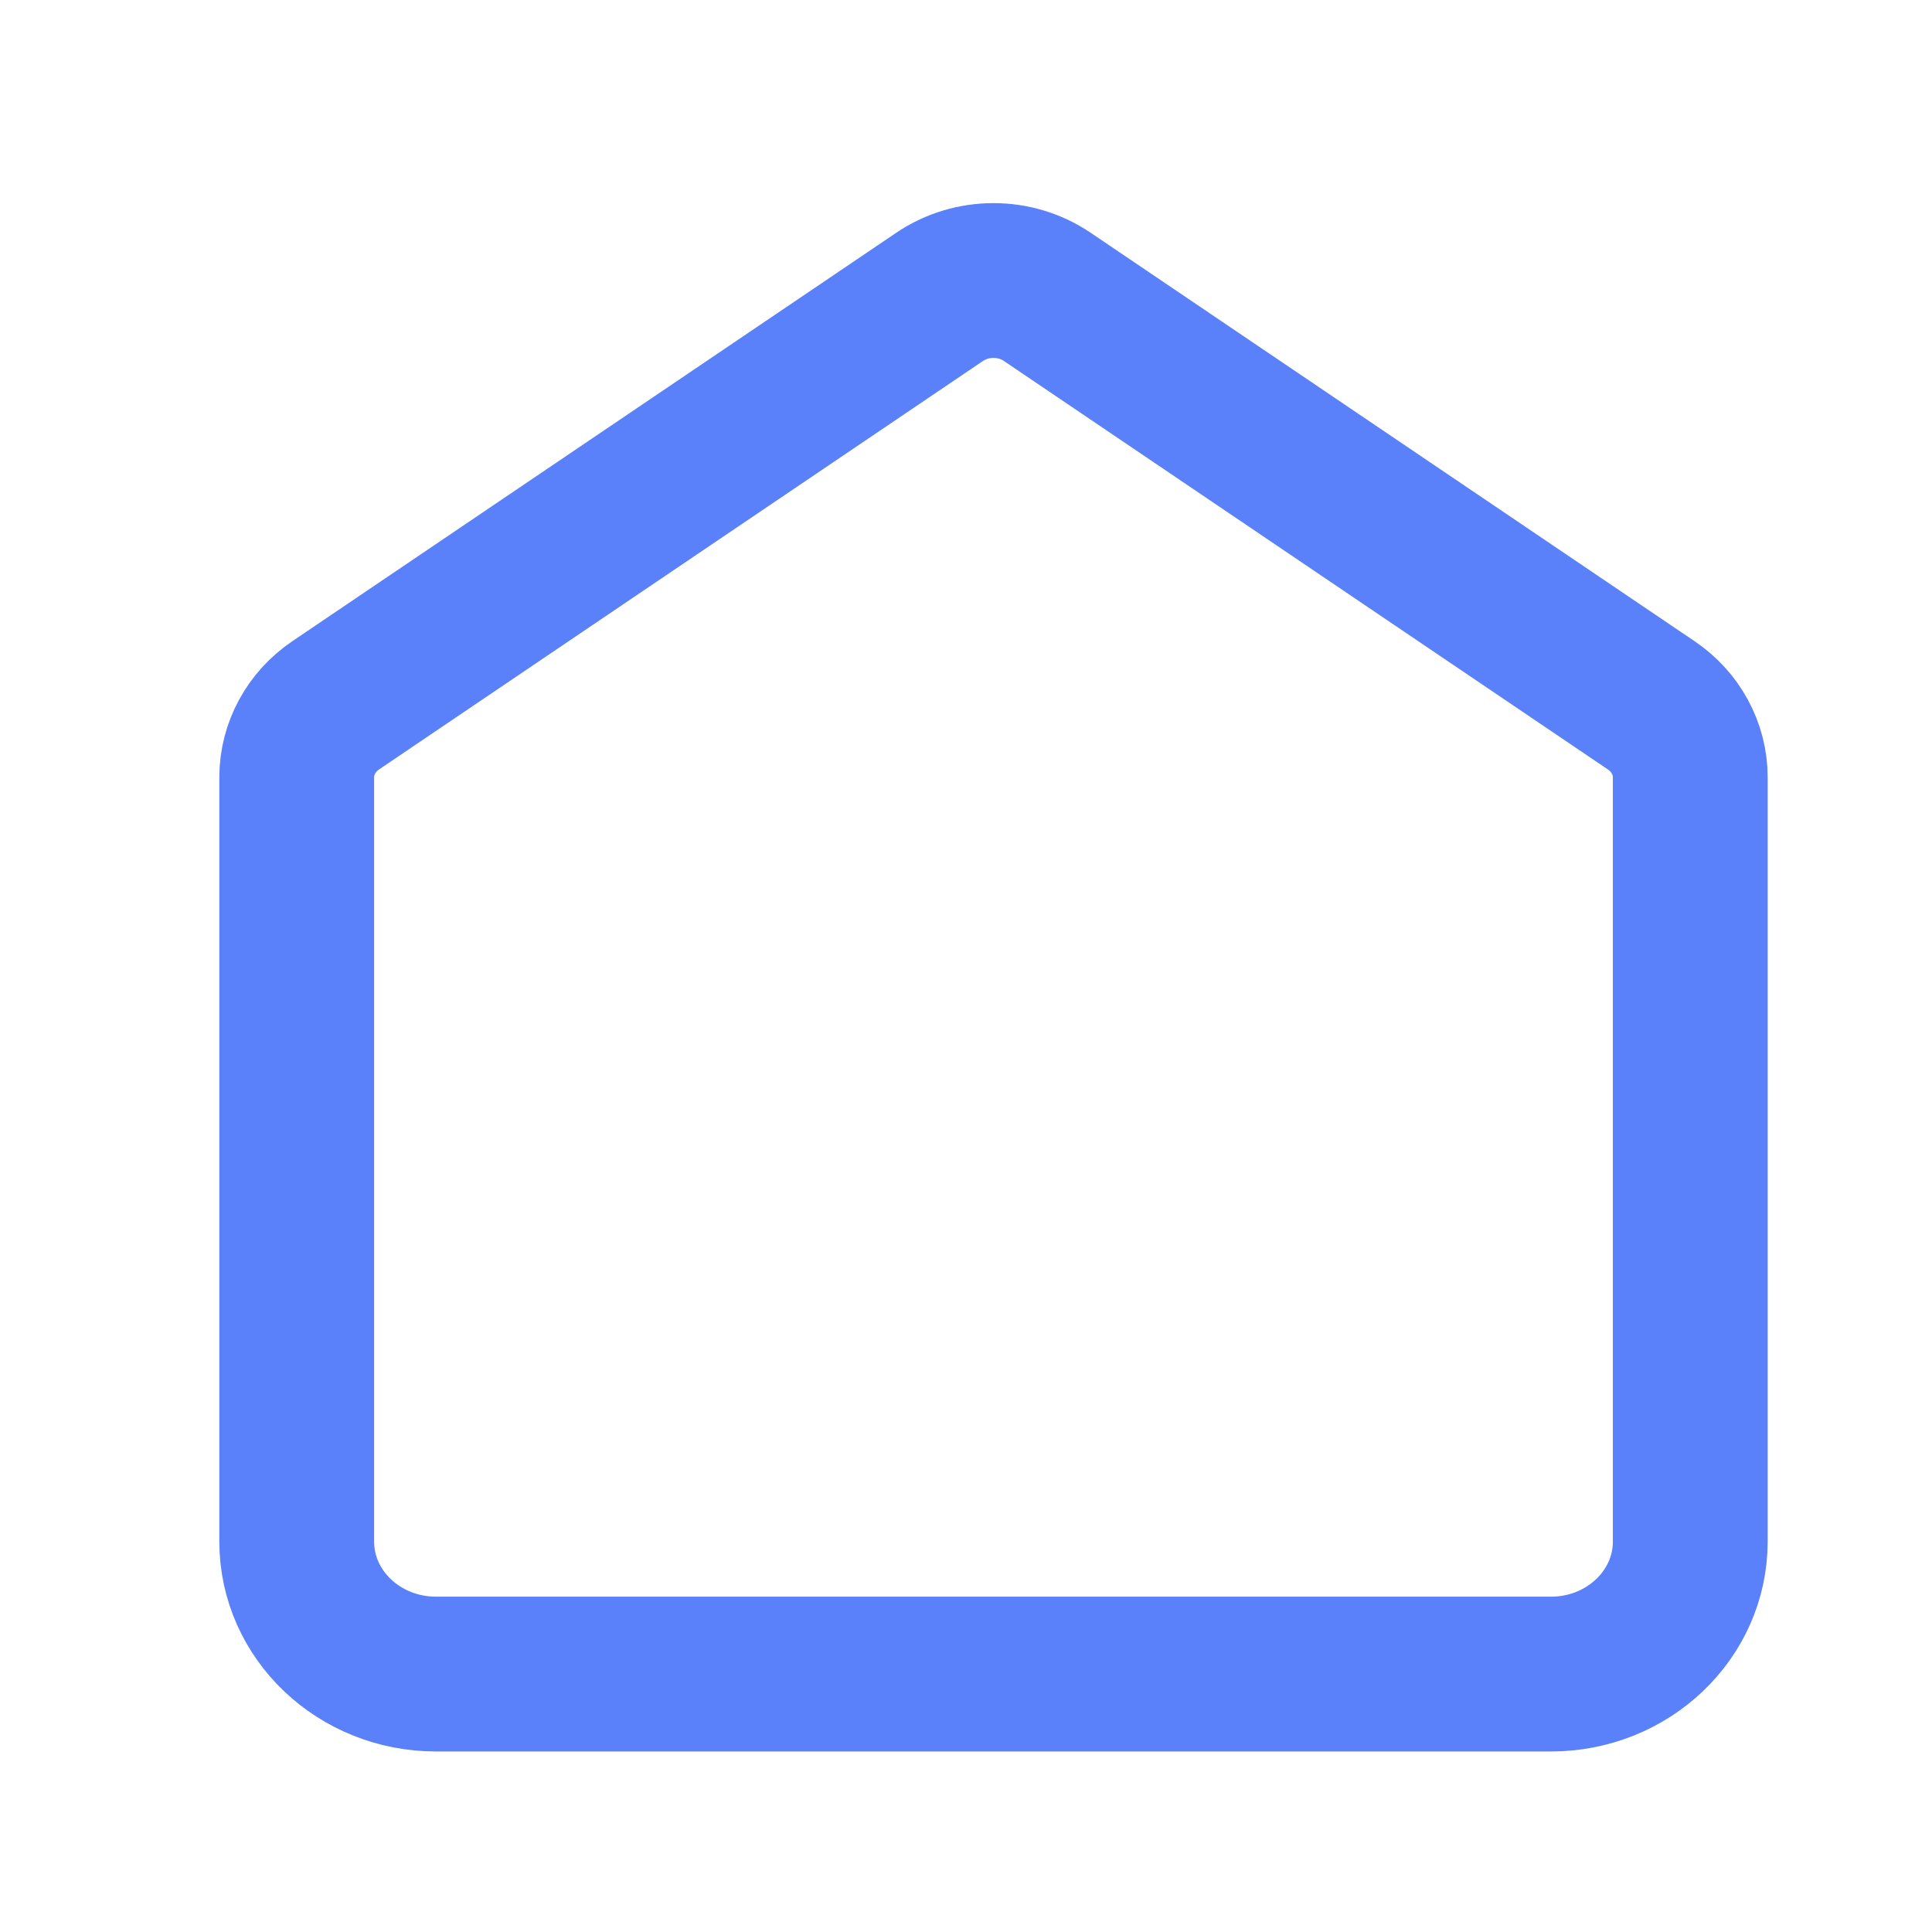<svg width="24" height="24" viewBox="0 0 24 24" fill="none" xmlns="http://www.w3.org/2000/svg">
<path d="M3.686 9.656C3.686 9.3 3.867 8.967 4.171 8.761L11.672 3.688C12.073 3.417 12.61 3.417 13.01 3.688L20.511 8.761C20.816 8.967 20.997 9.3 20.997 9.656V19.15C20.997 20.059 20.222 20.796 19.266 20.796H5.417C4.461 20.796 3.686 20.059 3.686 19.15V9.656Z" stroke="#5A81FA" stroke-width="1.923"/>
</svg>
